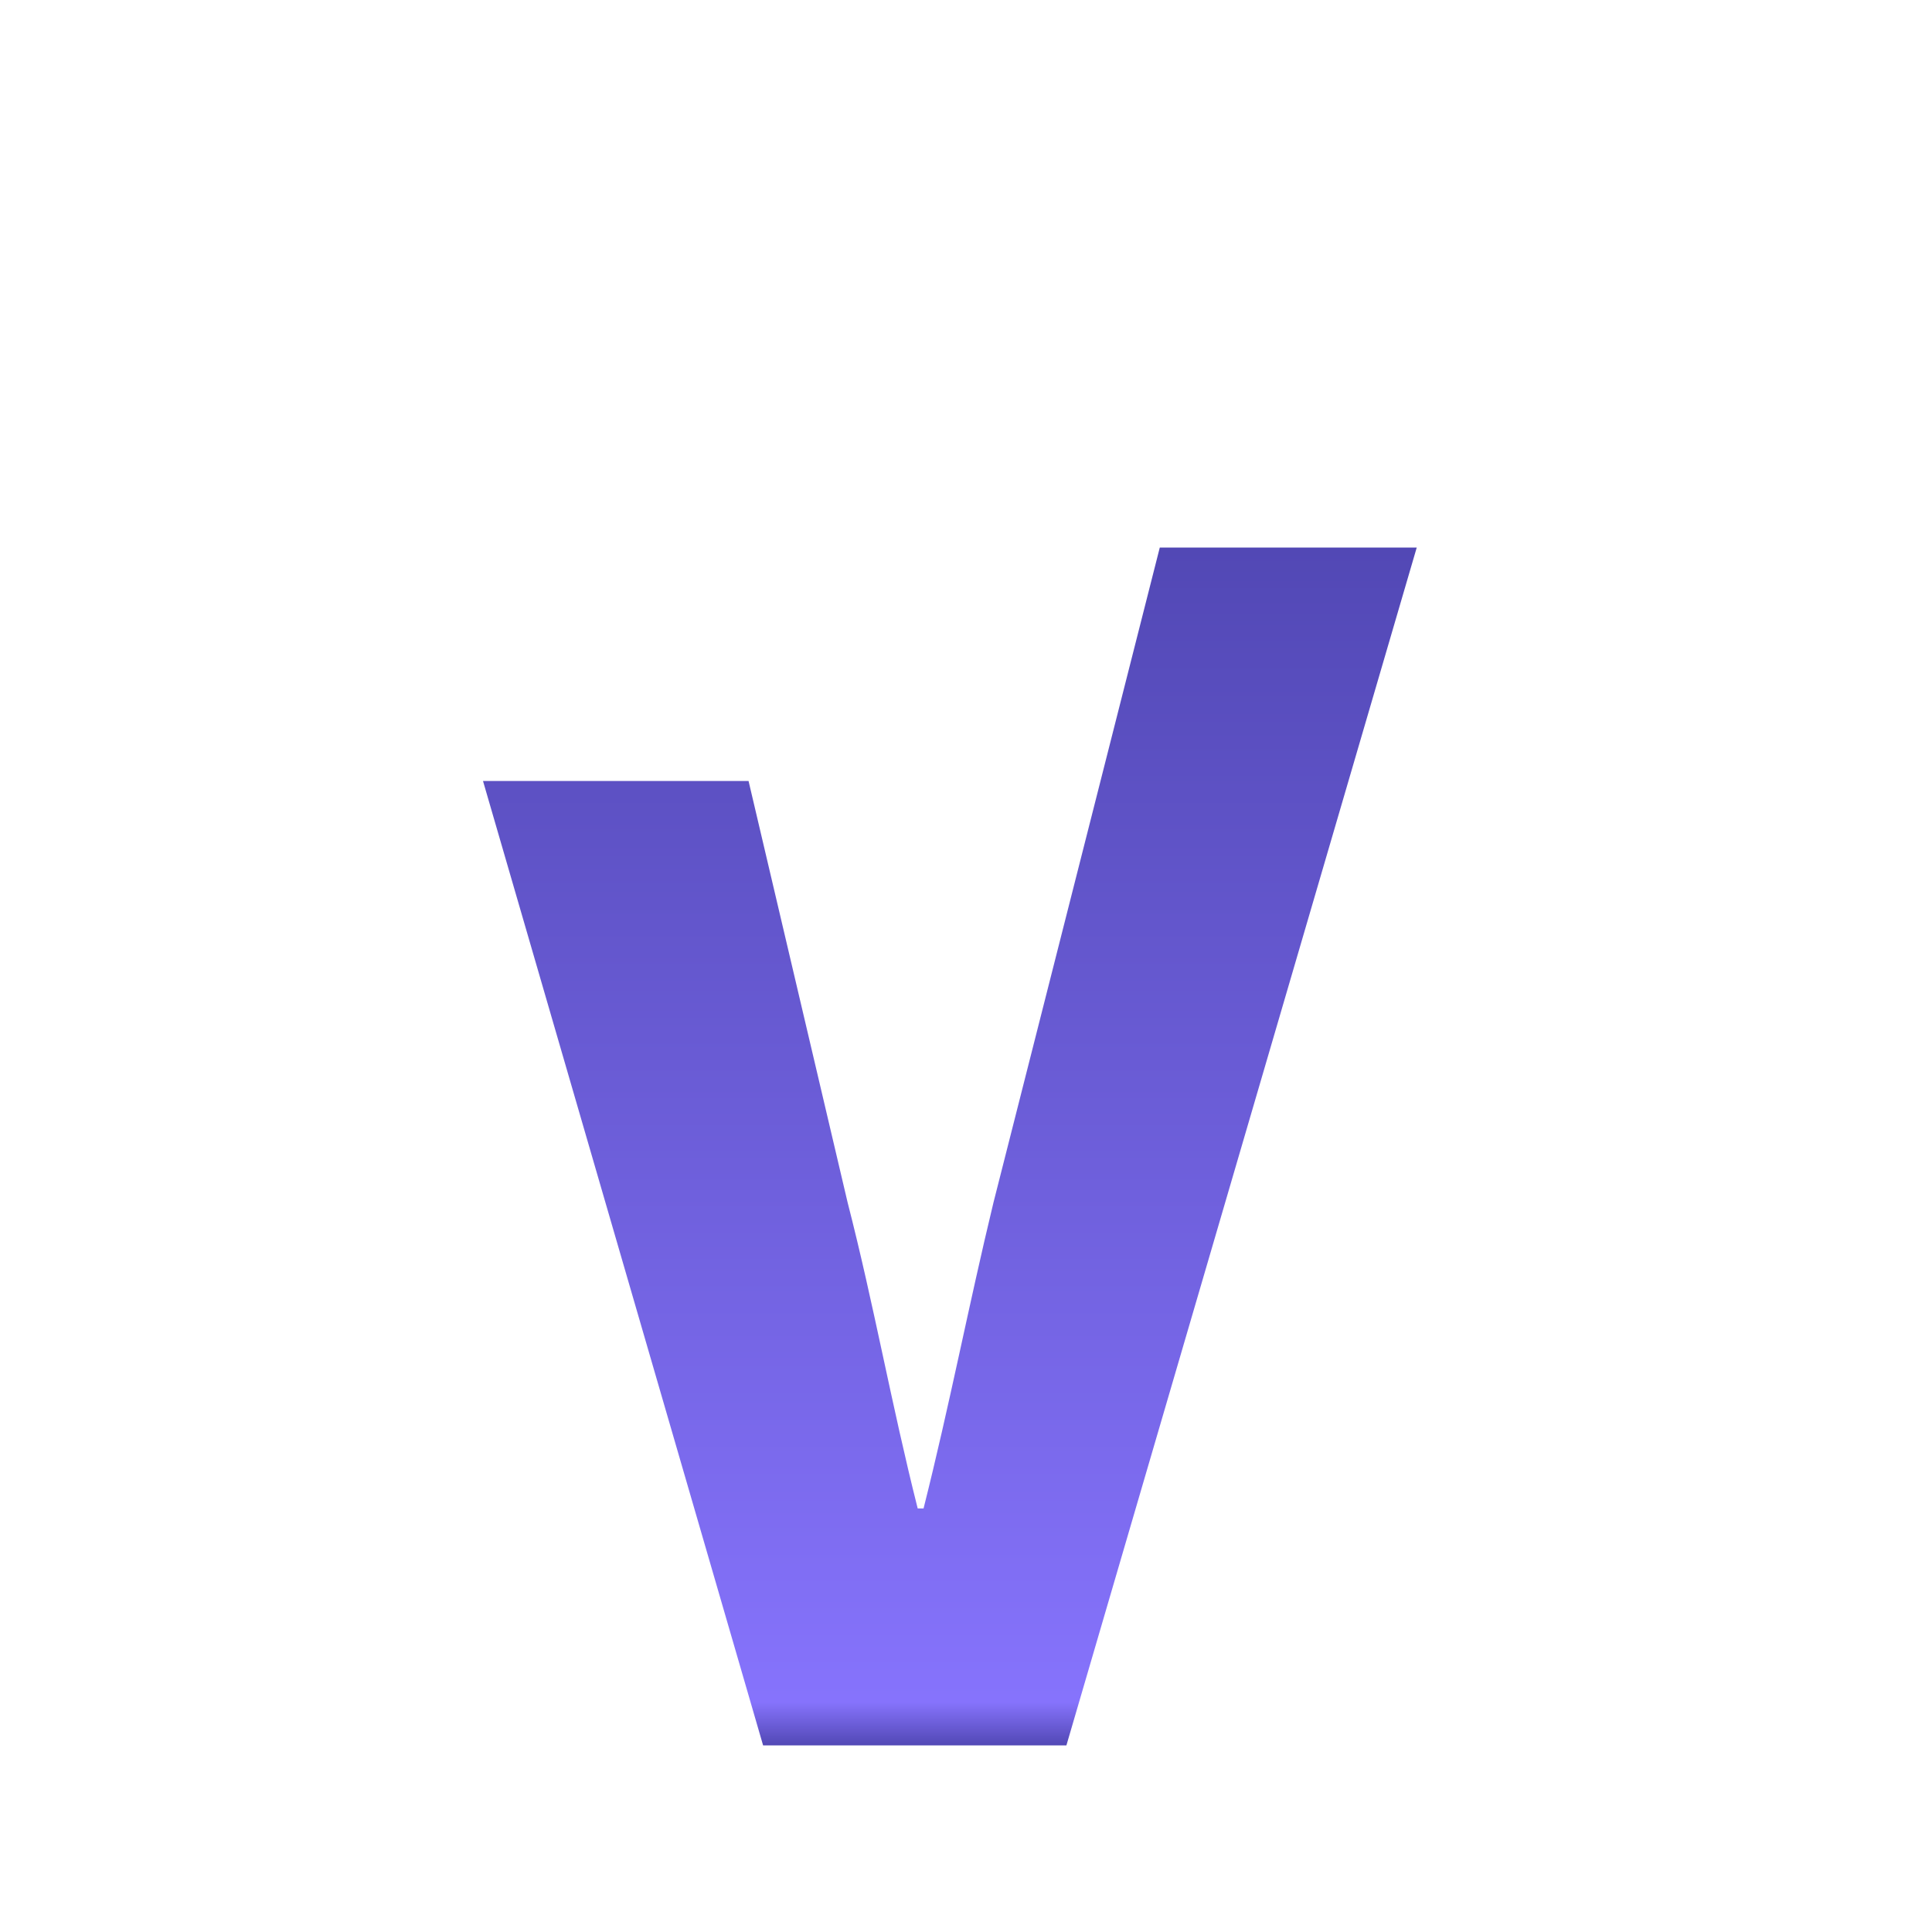 <svg width="60" height="60" viewBox="0 0 60 60" fill="none" xmlns="http://www.w3.org/2000/svg">
<circle cx="30" cy="30" r="30" fill="white"/>
<g filter="url(#filter0_d_83_32)">
<path d="M15 20.254H23.247L26.324 33.346C27.141 36.524 27.683 39.612 28.5 42.846H28.682C29.494 39.621 30.083 36.533 30.853 33.346L36.018 13.005H43.998L33.118 50.205H23.699L15 20.254Z" fill="url(#paint0_linear_83_32)"/>
</g>
<defs>
<filter id="filter0_d_83_32" x="11" y="13.005" width="36.998" height="45.2" filterUnits="userSpaceOnUse" color-interpolation-filters="sRGB">
<feFlood flood-opacity="0" result="BackgroundImageFix"/>
<feColorMatrix in="SourceAlpha" type="matrix" values="0 0 0 0 0 0 0 0 0 0 0 0 0 0 0 0 0 0 127 0" result="hardAlpha"/>
<feOffset dy="4"/>
<feGaussianBlur stdDeviation="2"/>
<feComposite in2="hardAlpha" operator="out"/>
<feColorMatrix type="matrix" values="0 0 0 0 0 0 0 0 0 0 0 0 0 0 0 0 0 0 0.25 0"/>
<feBlend mode="normal" in2="BackgroundImageFix" result="effect1_dropShadow_83_32"/>
<feBlend mode="normal" in="SourceGraphic" in2="effect1_dropShadow_83_32" result="shape"/>
</filter>
<linearGradient id="paint0_linear_83_32" x1="29.499" y1="13.005" x2="29.499" y2="50.205" gradientUnits="userSpaceOnUse">
<stop stop-color="#5248B5"/>
<stop offset="0.964" stop-color="#8673FC"/>
<stop offset="1" stop-color="#5248B5"/>
</linearGradient>
</defs>
</svg>
